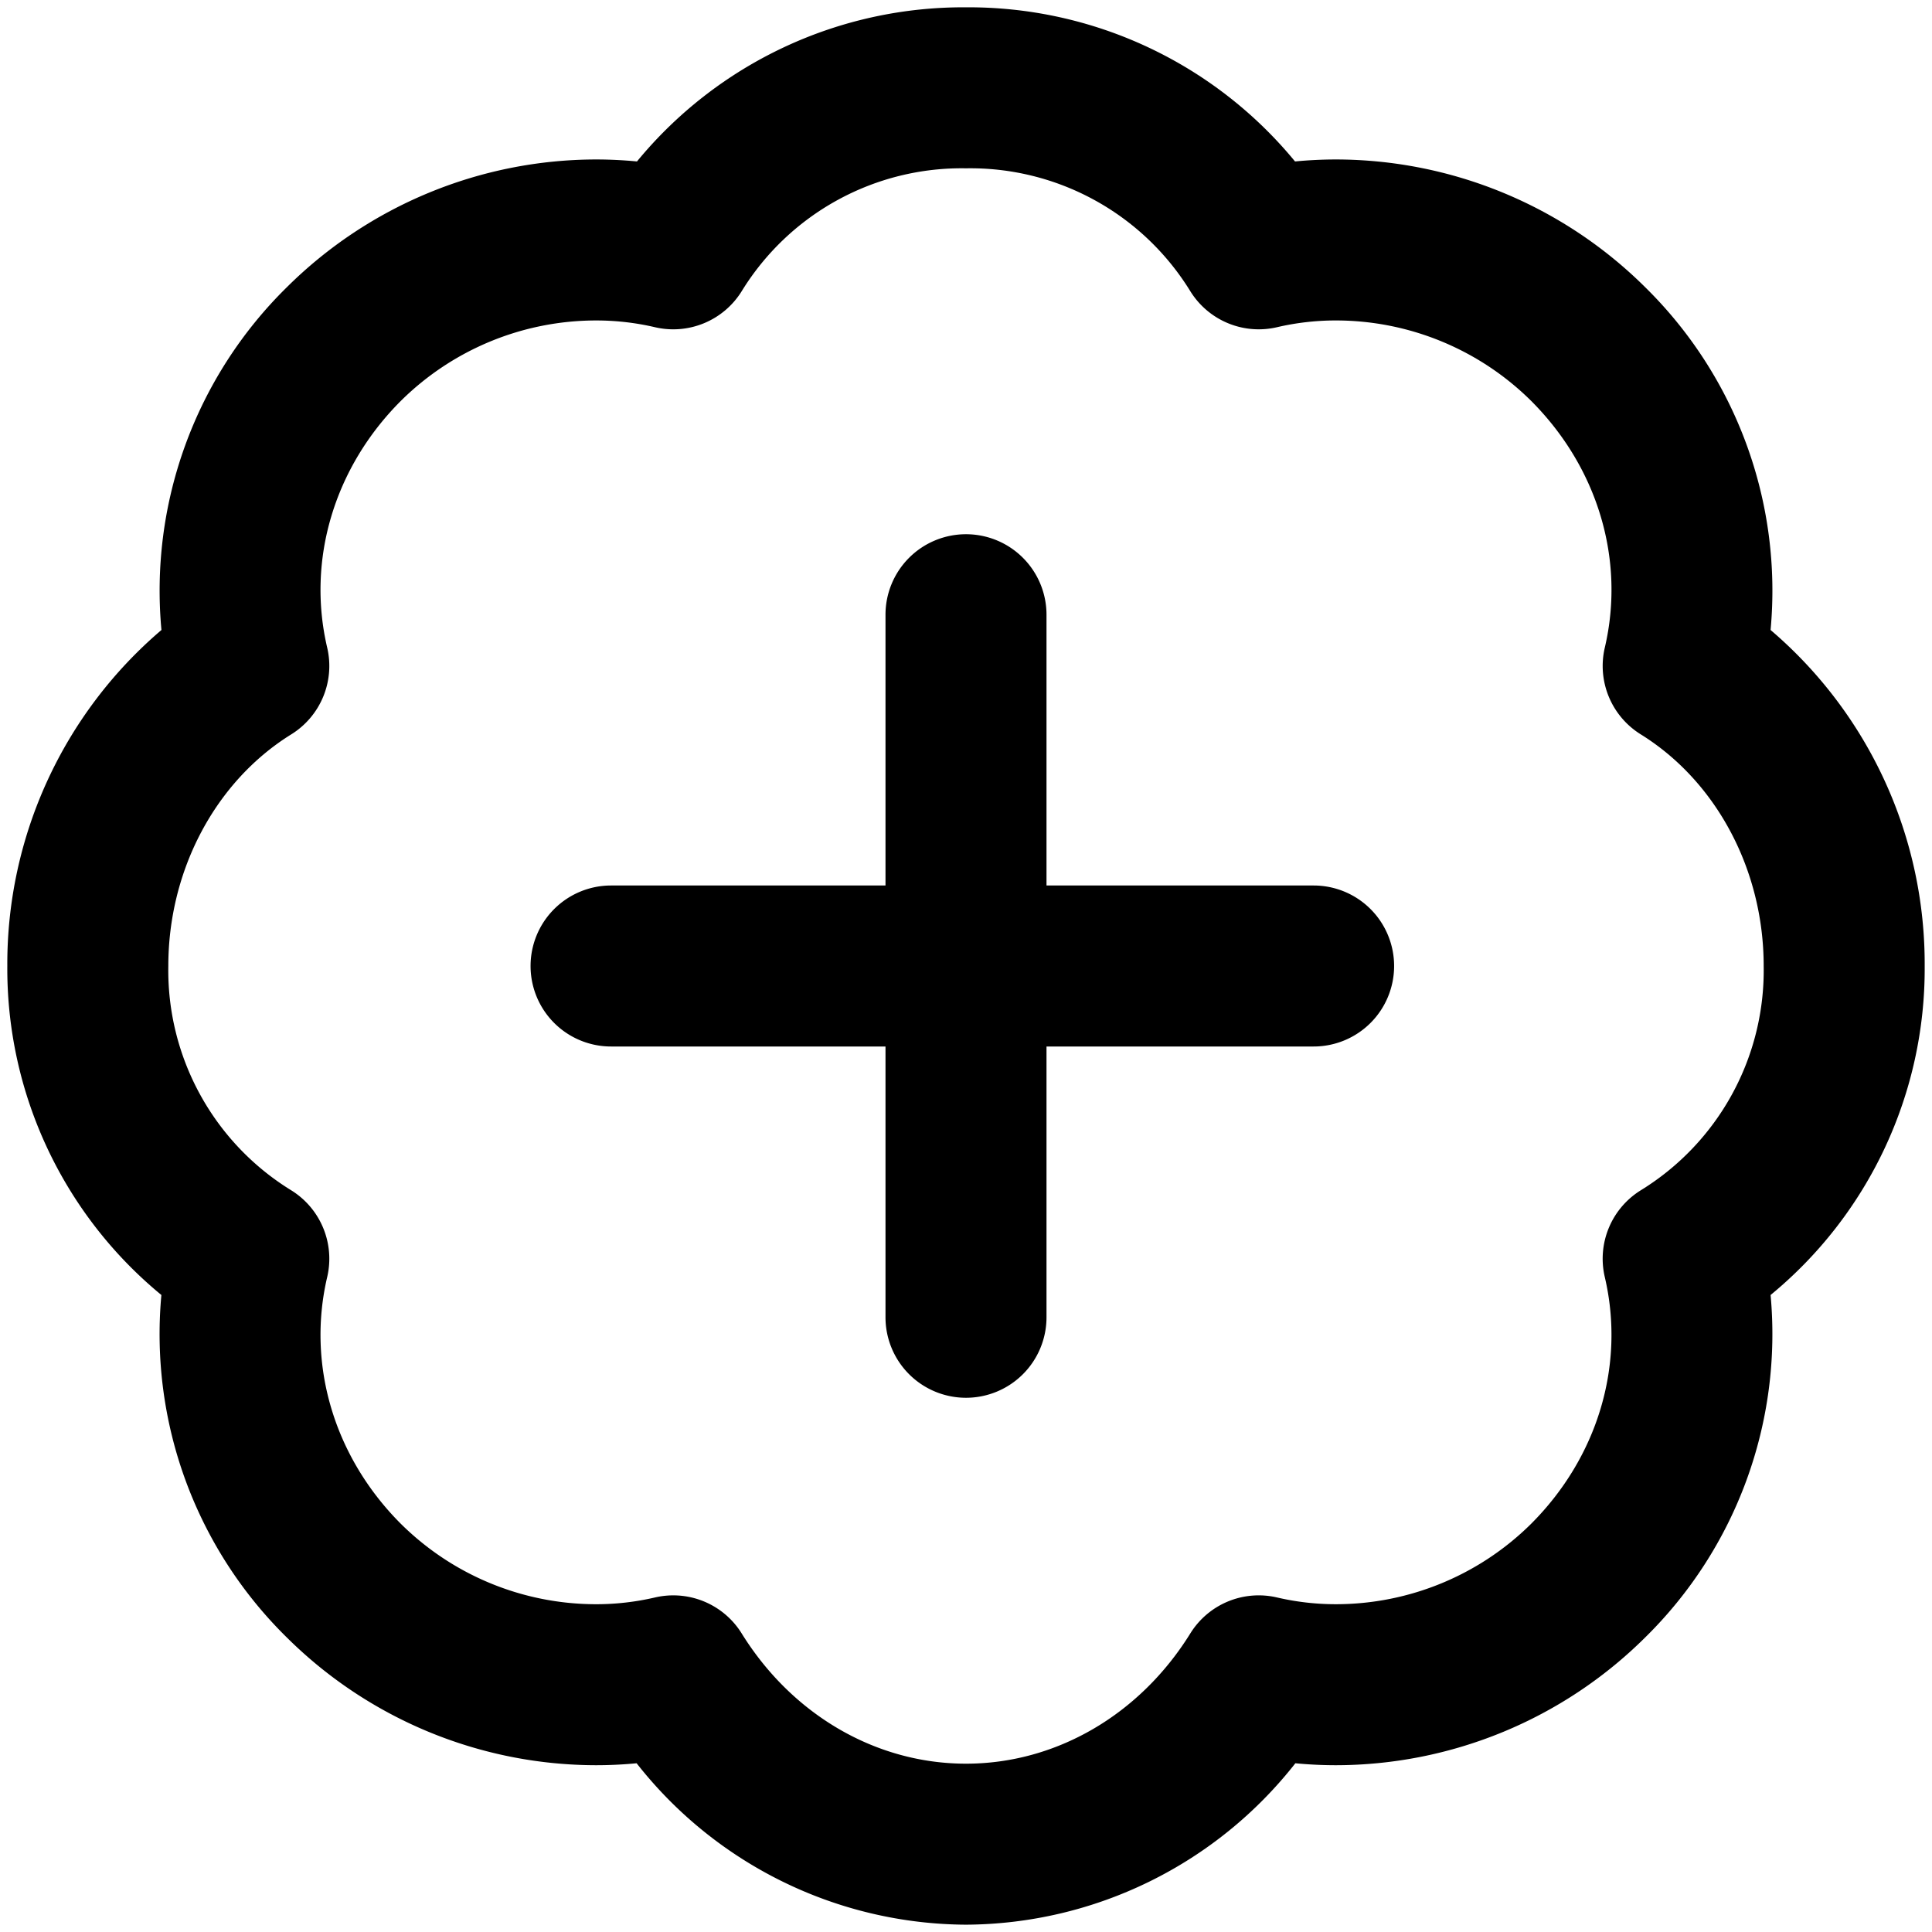 <svg xmlns="http://www.w3.org/2000/svg" viewBox="0 0 264 264">
    <path d="M86.991 240.943a58.103 58.103 0 0 1-5.574.266 60.058 60.058 0 0 1-42.2-17.431 58.131 58.131 0 0 1-17.165-46.822A57.713 57.713 0 0 1 1 132a59.939 59.939 0 0 1 21.061-45.914 58.126 58.126 0 0 1 17.162-46.864A60.06 60.06 0 0 1 81.418 21.79c1.882 0 3.76.091 5.622.272A57.716 57.716 0 0 1 132 1a57.716 57.716 0 0 1 44.96 21.062 58.136 58.136 0 0 1 5.622-.272 60.066 60.066 0 0 1 42.2 17.432 58.129 58.129 0 0 1 17.16 46.864A59.939 59.939 0 0 1 263 132a57.712 57.712 0 0 1-21.056 44.956 58.131 58.131 0 0 1-17.165 46.822 60.071 60.071 0 0 1-42.2 17.431q-2.8 0-5.573-.266A57.573 57.573 0 0 1 132 263a57.569 57.569 0 0 1-45.009-22.057Zm14.354-17.743C108.263 234.346 119.722 241 132 241s23.736-6.655 30.653-17.8a11 11 0 0 1 11.854-4.911 35.477 35.477 0 0 0 8.075.921 37.911 37.911 0 0 0 26.639-10.988c9.113-9.113 12.877-21.717 10.068-33.715a11 11 0 0 1 4.909-11.854A35.278 35.278 0 0 0 241 132c0-13.094-6.437-25.224-16.8-31.654a11 11 0 0 1-4.909-11.854c2.809-12-.955-24.6-10.068-33.715a37.913 37.913 0 0 0-26.639-10.988 35.423 35.423 0 0 0-8.075.921 11 11 0 0 1-11.854-4.911A35.279 35.279 0 0 0 132 23a35.279 35.279 0 0 0-30.655 16.8 11 11 0 0 1-11.854 4.911 35.421 35.421 0 0 0-8.075-.921 37.914 37.914 0 0 0-26.639 10.988C45.664 63.891 41.9 76.495 44.709 88.493a11 11 0 0 1-4.909 11.854c-10.363 6.43-16.8 18.56-16.8 31.654a35.278 35.278 0 0 0 16.8 30.653 11 11 0 0 1 4.909 11.854c-2.809 12 .956 24.6 10.068 33.715a37.913 37.913 0 0 0 26.637 10.988 35.471 35.471 0 0 0 8.076-.921A11.046 11.046 0 0 1 92 218a11 11 0 0 1 9.346 5.2ZM121 180v-37H83.5a11 11 0 0 1-11-11 11 11 0 0 1 11-11H121V84a11 11 0 0 1 11-11 11 11 0 0 1 11 11v37h36.5a11 11 0 0 1 11 11 11 11 0 0 1-11 11H143v37a11 11 0 0 1-11 11 11 11 0 0 1-11-11Z"/>
</svg>
